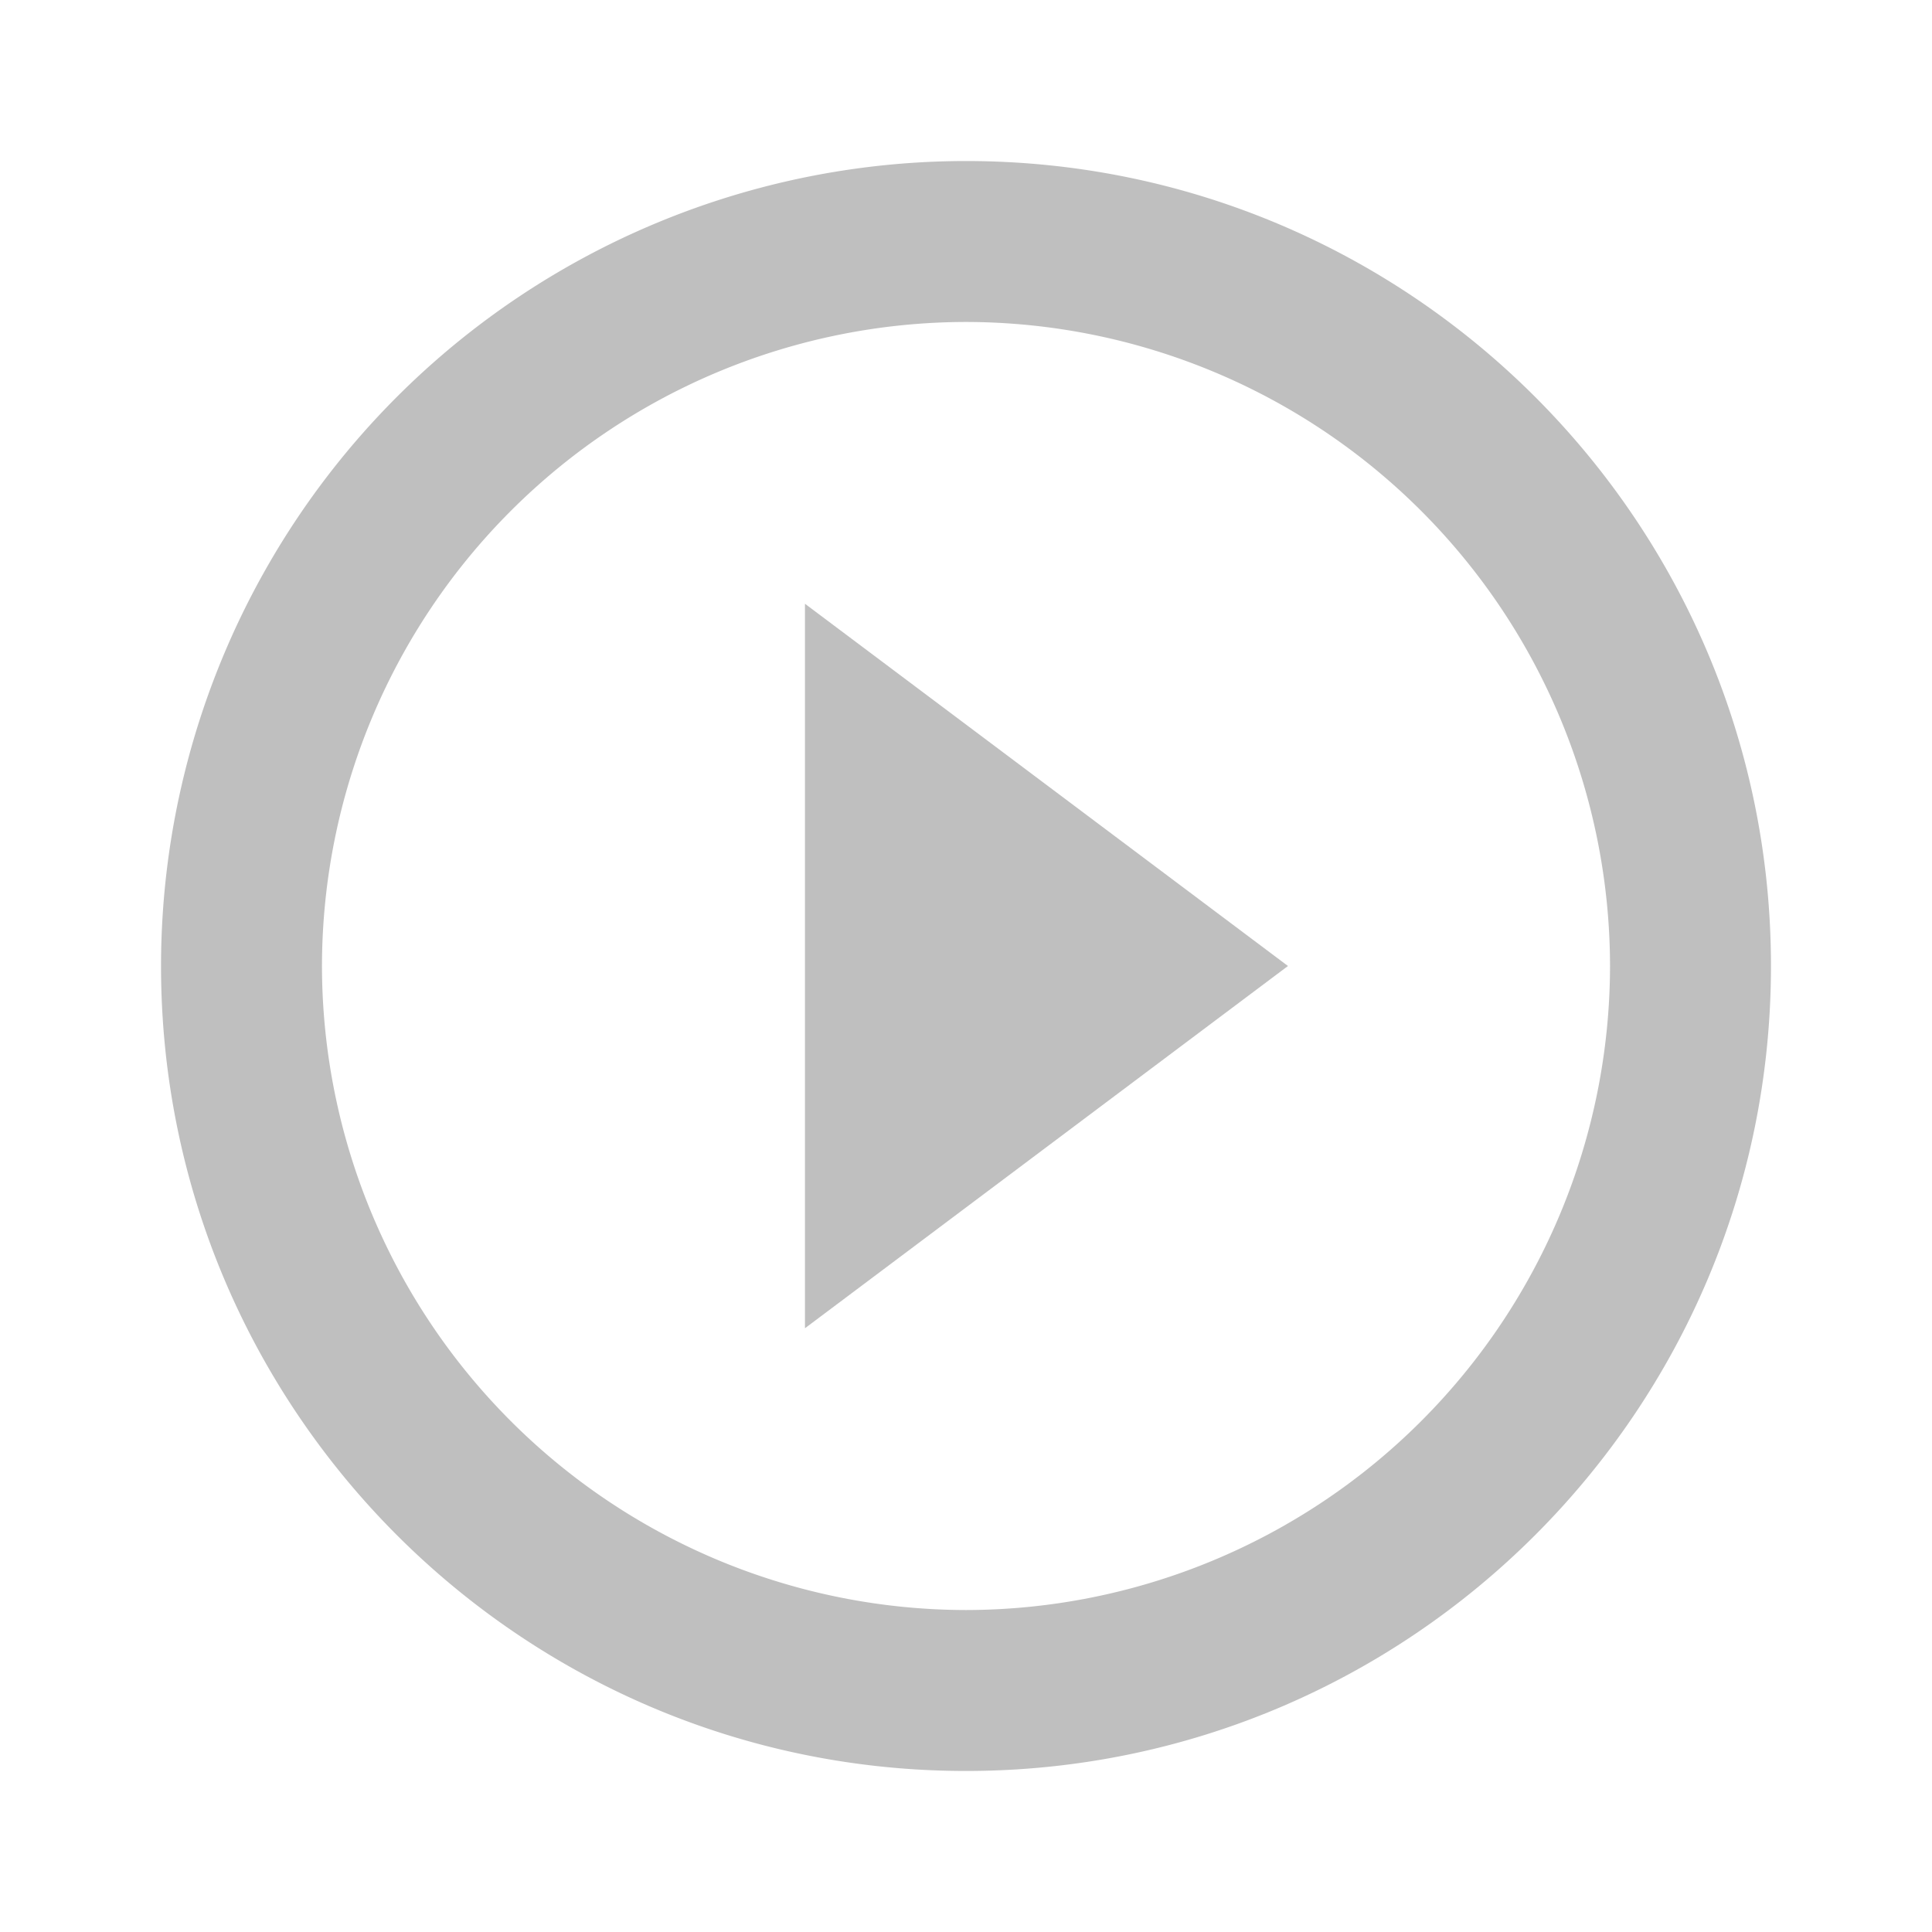 <svg width="20" height="20" xmlns="http://www.w3.org/2000/svg"><g fill="none" fill-rule="evenodd"><path d="M10 1.667A8.336 8.336 0 001.667 10c0 4.6 3.733 8.333 8.333 8.333S18.333 14.6 18.333 10 14.6 1.667 10 1.667zm0 15A6.676 6.676 0 013.333 10 6.676 6.676 0 0110 3.333 6.676 6.676 0 0116.667 10 6.676 6.676 0 0110 16.667zM8.333 13.75l5-3.75-5-3.75v7.5z" fill="#BFBFBF" fill-rule="nonzero"/><path d="M0 0h20v20H0z"/></g></svg>